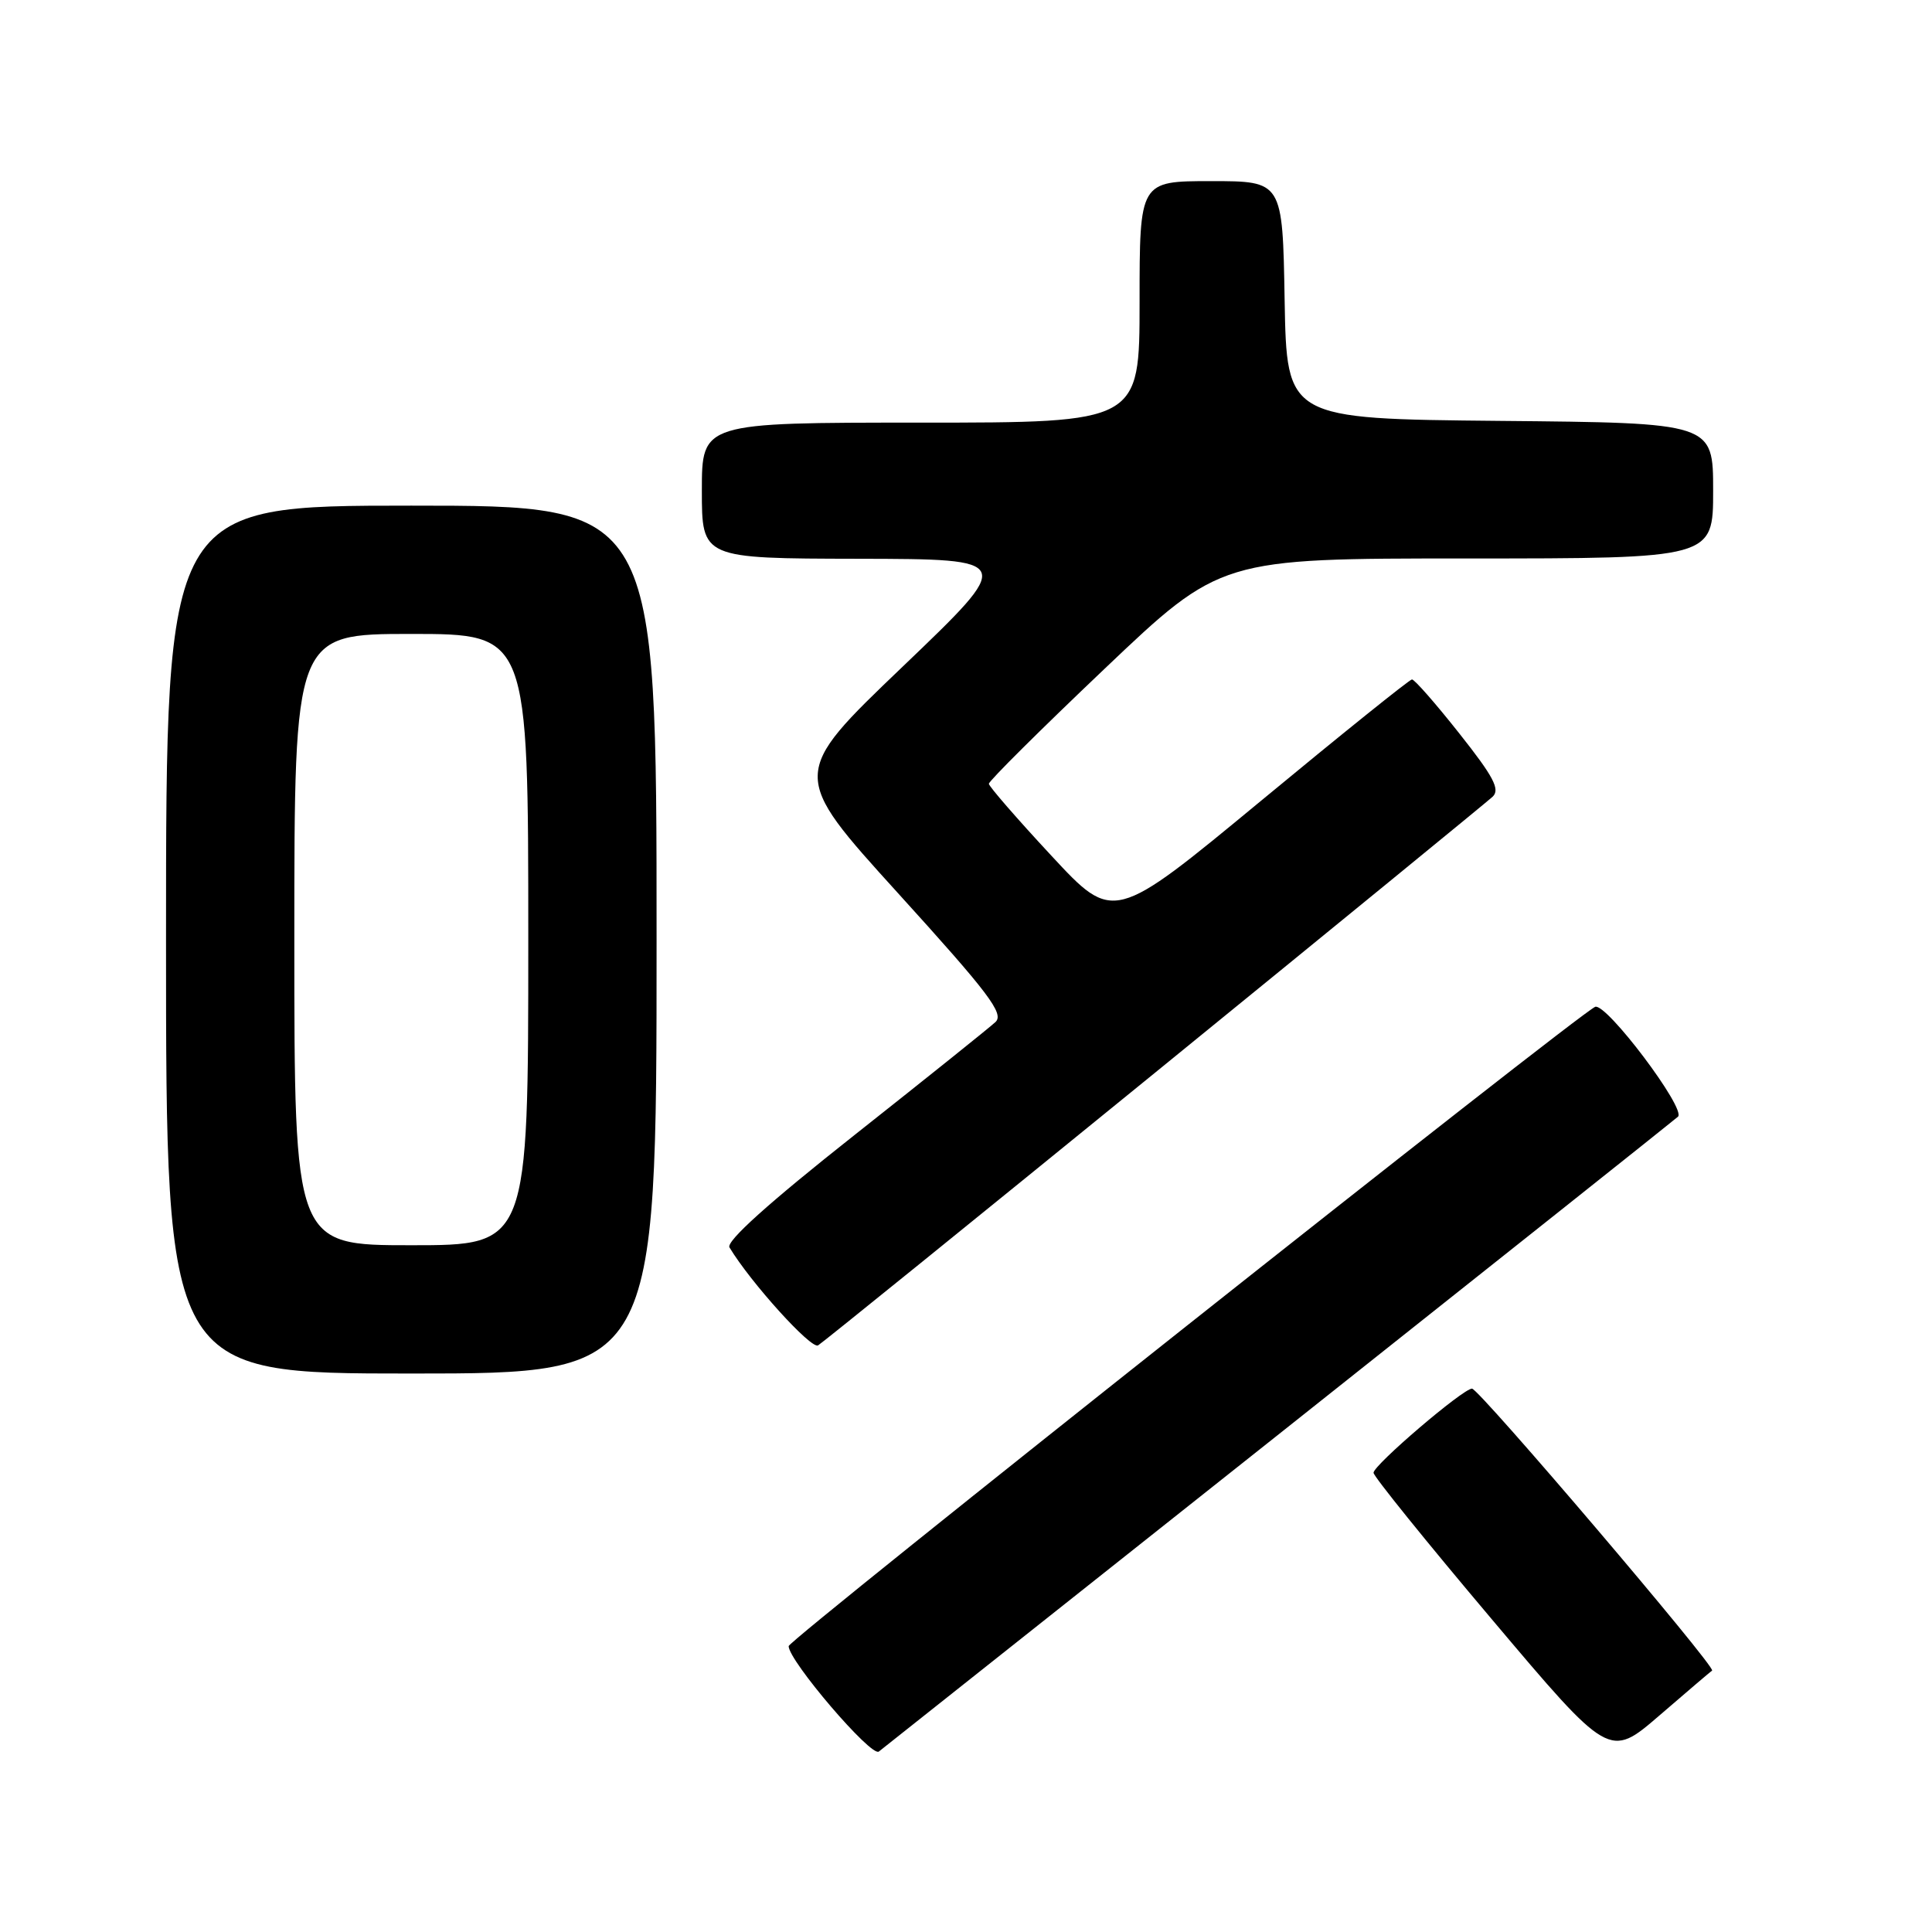 <?xml version="1.0" encoding="UTF-8" standalone="no"?>
<!DOCTYPE svg PUBLIC "-//W3C//DTD SVG 1.1//EN" "http://www.w3.org/Graphics/SVG/1.1/DTD/svg11.dtd" >
<svg xmlns="http://www.w3.org/2000/svg" xmlns:xlink="http://www.w3.org/1999/xlink" version="1.1" viewBox="0 0 256 256">
 <g >
 <path fill="currentColor"
d=" M 169.50 190.00 C 198.10 167.30 221.88 148.39 222.34 147.97 C 223.47 146.95 212.84 132.85 211.37 133.41 C 209.31 134.20 104.50 217.28 104.50 218.12 C 104.50 220.06 115.45 232.87 116.45 232.09 C 117.03 231.64 140.90 212.70 169.50 190.00 Z  M 226.86 221.36 C 227.45 220.96 195.98 184.00 195.05 184.00 C 193.85 184.00 182.00 194.13 182.00 195.15 C 182.00 195.62 189.03 204.33 197.63 214.51 C 213.25 233.02 213.25 233.02 219.88 227.31 C 223.52 224.17 226.66 221.49 226.86 221.36 Z  M 87.00 124.50 C 87.00 67.00 87.00 67.00 54.50 67.00 C 22.00 67.00 22.00 67.00 22.00 124.50 C 22.00 182.00 22.00 182.00 54.50 182.00 C 87.00 182.00 87.00 182.00 87.00 124.50 Z  M 153.00 142.18 C 176.93 122.70 197.08 106.22 197.78 105.57 C 198.80 104.61 197.92 102.93 193.37 97.19 C 190.24 93.23 187.42 90.01 187.09 90.03 C 186.77 90.04 177.74 97.30 167.03 106.16 C 147.55 122.26 147.55 122.26 139.31 113.38 C 134.77 108.50 131.05 104.21 131.03 103.86 C 131.01 103.50 137.92 96.64 146.37 88.61 C 161.74 74.00 161.74 74.00 194.37 74.00 C 227.00 74.00 227.00 74.00 227.00 65.02 C 227.00 56.03 227.00 56.03 198.75 55.77 C 170.50 55.50 170.50 55.50 170.22 39.75 C 169.95 24.00 169.95 24.00 160.47 24.00 C 151.00 24.00 151.00 24.00 151.00 40.00 C 151.00 56.00 151.00 56.00 122.00 56.00 C 93.00 56.00 93.00 56.00 93.00 65.00 C 93.00 74.00 93.00 74.00 113.75 74.04 C 134.50 74.08 134.50 74.08 119.60 88.34 C 104.70 102.60 104.70 102.60 119.00 118.36 C 131.07 131.66 133.09 134.33 131.90 135.43 C 131.13 136.15 122.72 142.89 113.21 150.41 C 101.85 159.39 96.18 164.49 96.66 165.29 C 99.45 169.93 107.49 178.82 108.40 178.27 C 109.01 177.90 129.07 161.66 153.00 142.18 Z  M 39.00 124.50 C 39.00 84.00 39.00 84.00 54.50 84.00 C 70.00 84.00 70.00 84.00 70.00 124.50 C 70.00 165.00 70.00 165.00 54.50 165.00 C 39.00 165.00 39.00 165.00 39.00 124.50 Z "/>
</g>
</svg>